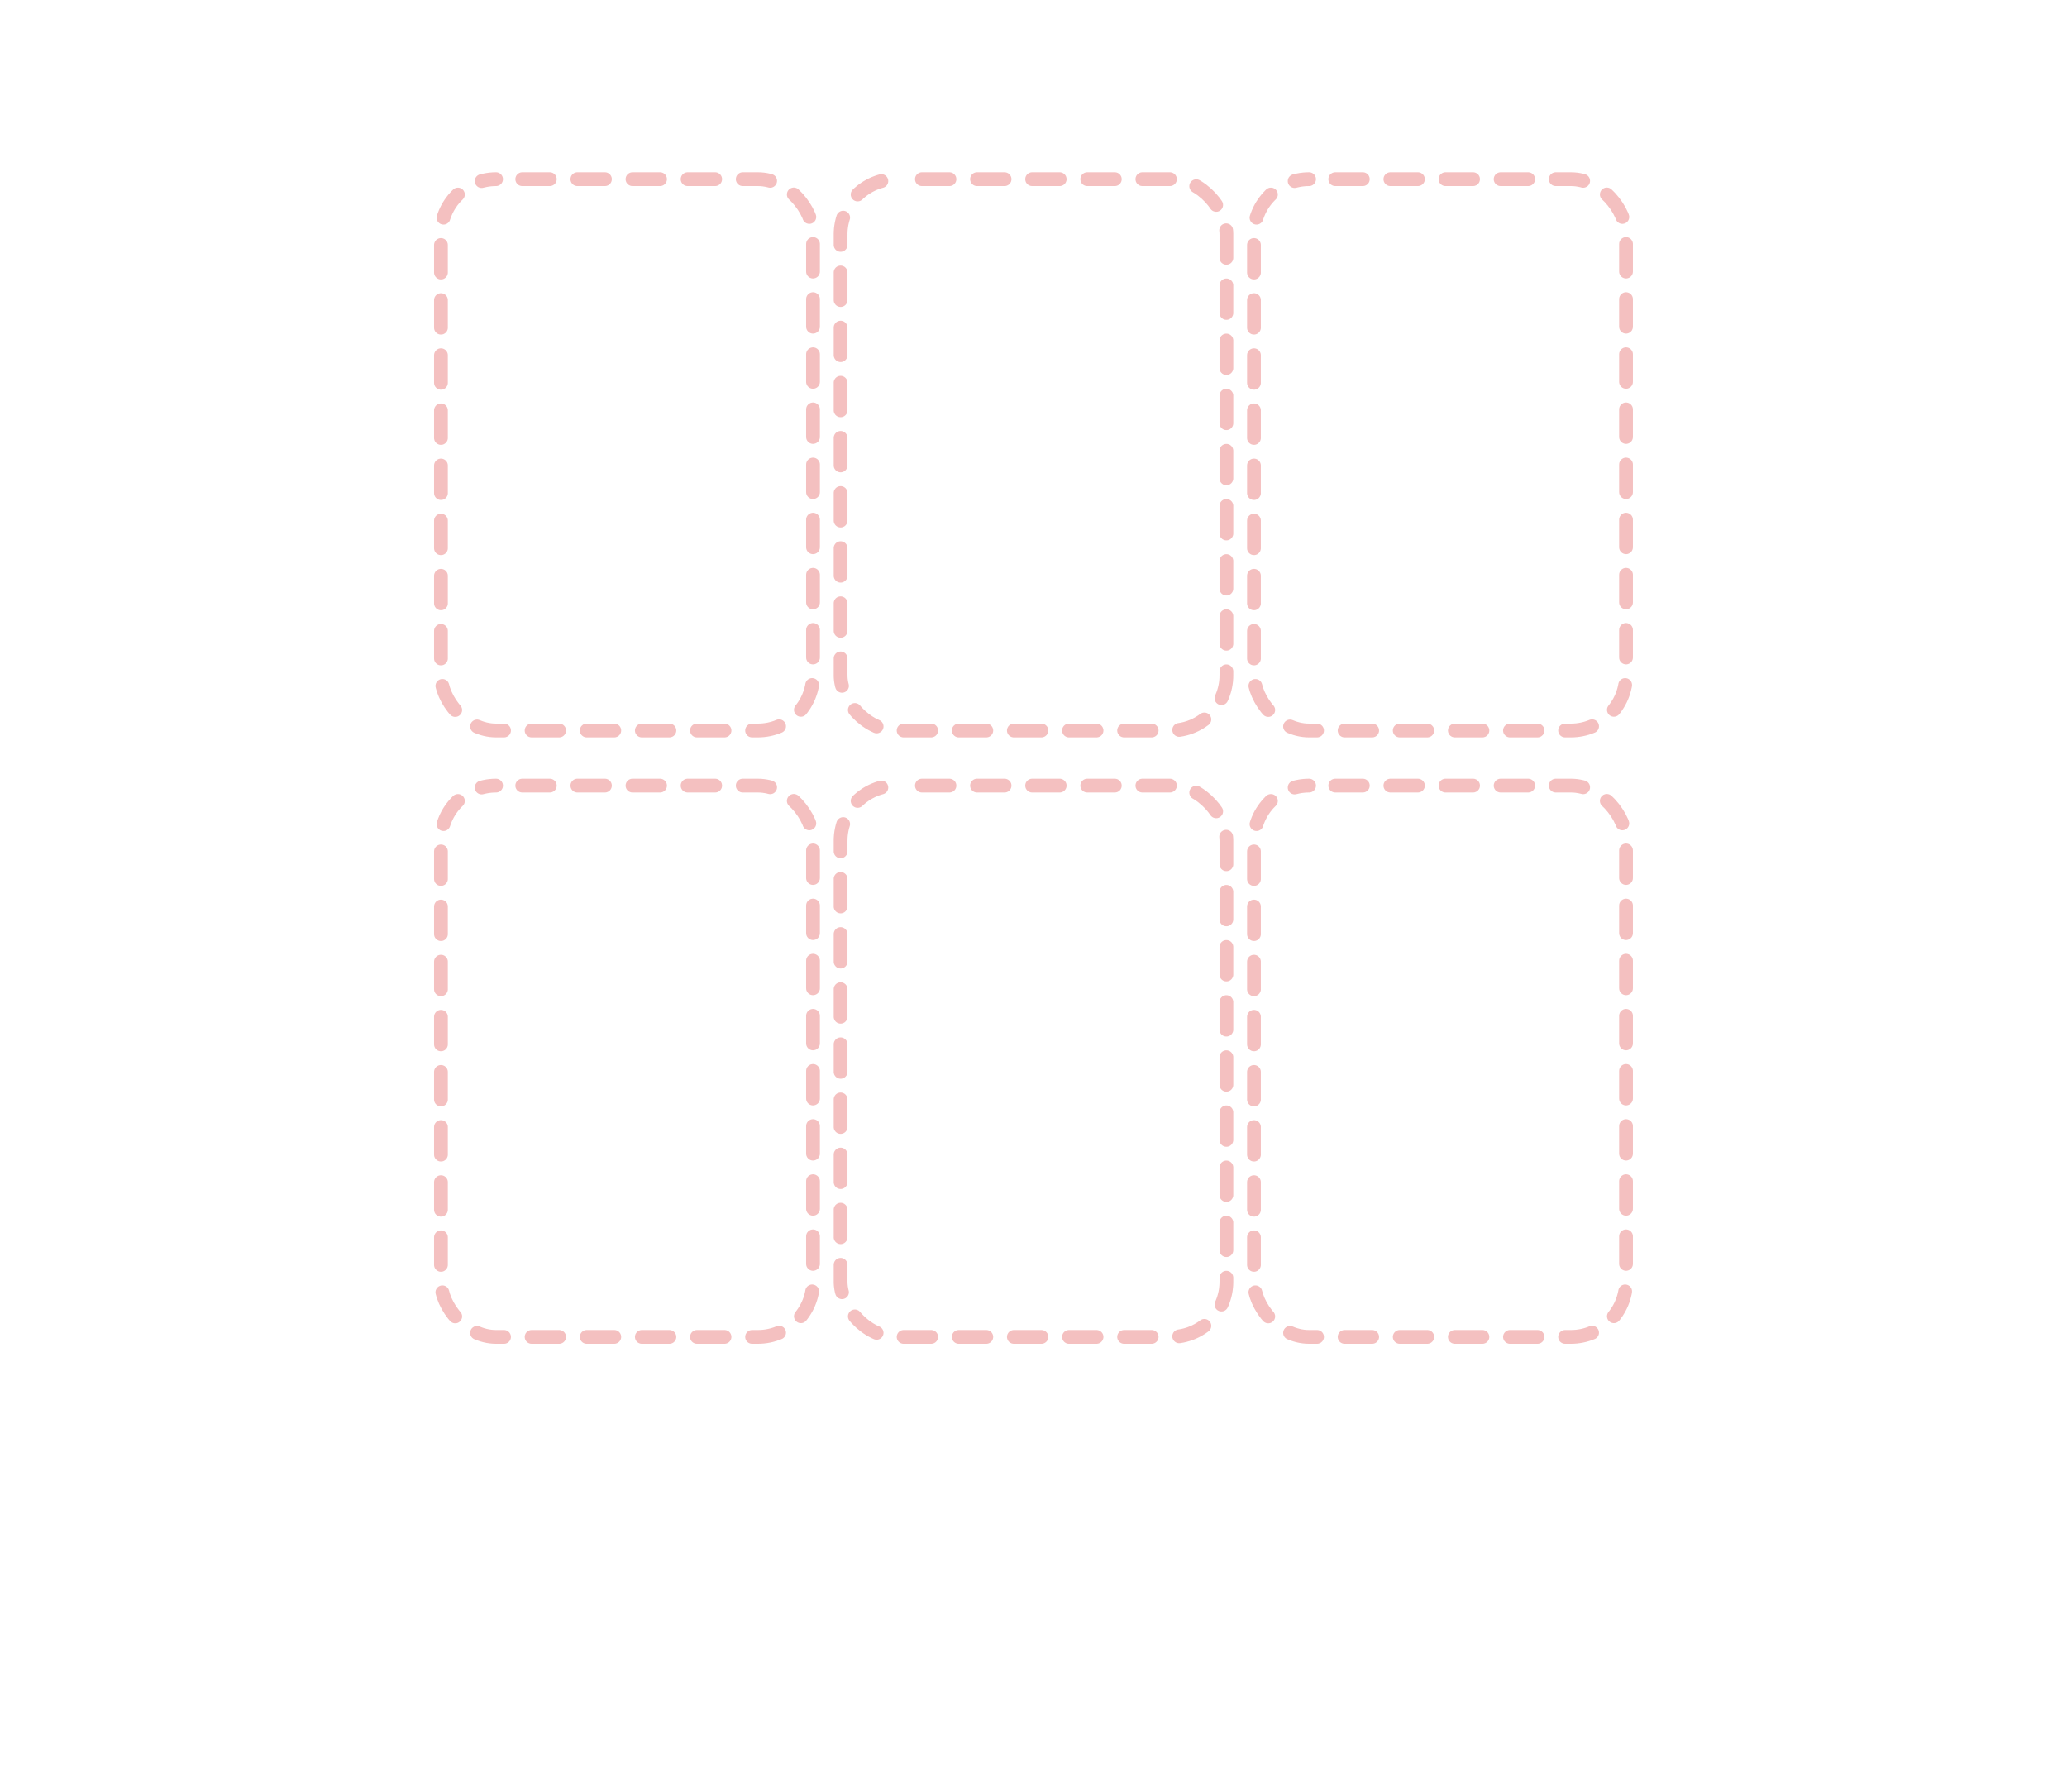 <?xml version="1.0" encoding="UTF-8" standalone="no"?>
<!-- Created with Inkscape (http://www.inkscape.org/) -->

<svg
   width="1500cm"
   height="1300cm"
   viewBox="0 0 15000 13000"
   version="1.1"
   id="svg1"
   inkscape:version="1.4 (86a8ad7, 2024-10-11)"
   sodipodi:docname="courtzone.svg"
   xmlns:inkscape="http://www.inkscape.org/namespaces/inkscape"
   xmlns:sodipodi="http://sodipodi.sourceforge.net/DTD/sodipodi-0.dtd"
   xmlns="http://www.w3.org/2000/svg"
   xmlns:svg="http://www.w3.org/2000/svg">
  <sodipodi:namedview
     id="namedview1"
     pagecolor="#ffffff"
     bordercolor="#000000"
     borderopacity="0.25"
     inkscape:showpageshadow="2"
     inkscape:pageopacity="0.0"
     inkscape:pagecheckerboard="0"
     inkscape:deskcolor="#d1d1d1"
     inkscape:document-units="mm"
     showgrid="true"
     showguides="true"
     inkscape:zoom="0.04"
     inkscape:cx="30150"
     inkscape:cy="26037.5"
     inkscape:window-width="1920"
     inkscape:window-height="1009"
     inkscape:window-x="1912"
     inkscape:window-y="-8"
     inkscape:window-maximized="1"
     inkscape:current-layer="layer3"
     inkscape:lockguides="false">
    <inkscape:grid
       id="grid1"
       units="cm"
       originx="0"
       originy="0"
       spacingx="10"
       spacingy="10"
       empcolor="#0099e5"
       empopacity="0.302"
       color="#0099e5"
       opacity="0.149"
       empspacing="5"
       enabled="true"
       visible="true" />
    <inkscape:grid
       id="grid2"
       units="cm"
       originx="0"
       originy="0"
       spacingx="1000"
       spacingy="1000"
       empcolor="#5f00e5"
       empopacity="0.302"
       color="#e50055"
       opacity="0.149"
       empspacing="1"
       enabled="true"
       visible="false" />
    <inkscape:grid
       id="grid5"
       units="cm"
       originx="0"
       originy="1000"
       spacingx="3000"
       spacingy="4500"
       empcolor="#105c00"
       empopacity="0.302"
       color="#0099e5"
       opacity="0.149"
       empspacing="1"
       enabled="true"
       visible="true" />
  </sodipodi:namedview>
  <defs
     id="defs1" />
  <g
     inkscape:groupmode="layer"
     id="layer3"
     inkscape:label="Positions">
    <g
       id="g3"
       style="stroke:#dc3939;stroke-width:100;stroke-dasharray:200, 200;stroke-dashoffset:210;stroke-opacity:0.318"
       transform="translate(-0.105,-2000)">
      <rect
         style="fill:none;stroke:#dc3939;stroke-width:100;stroke-linecap:round;stroke-dasharray:200, 200;stroke-dashoffset:210;stroke-opacity:0.318"
         id="rect3"
         width="2700"
         height="4000"
         x="3200"
         y="3300"
         ry="400" />
      <rect
         style="fill:none;stroke:#dc3939;stroke-width:100;stroke-linecap:round;stroke-dasharray:200, 200;stroke-dashoffset:210;stroke-opacity:0.318"
         id="rect3-1"
         width="2700"
         height="4000"
         x="9100"
         y="3300"
         ry="400" />
      <rect
         style="fill:none;stroke:#dc3939;stroke-width:100;stroke-linecap:round;stroke-dasharray:200, 200;stroke-dashoffset:210;stroke-opacity:0.318"
         id="rect3-8"
         width="2799.79"
         height="4000"
         x="6100.209"
         y="3300"
         ry="400" />
      <rect
         style="fill:none;stroke:#dc3939;stroke-width:100;stroke-linecap:round;stroke-dasharray:200, 200;stroke-dashoffset:210;stroke-opacity:0.318"
         id="rect3-7"
         width="2700"
         height="4000"
         x="3200"
         y="7700"
         ry="400" />
      <rect
         style="fill:none;stroke:#dc3939;stroke-width:100;stroke-linecap:round;stroke-dasharray:200, 200;stroke-dashoffset:210;stroke-opacity:0.318"
         id="rect3-1-6"
         width="2700"
         height="4000"
         x="9100"
         y="7700"
         ry="400" />
      <rect
         style="fill:none;stroke:#dc3939;stroke-width:100;stroke-linecap:round;stroke-dasharray:200, 200;stroke-dashoffset:210;stroke-opacity:0.318"
         id="rect3-8-1"
         width="2799.79"
         height="4000"
         x="6100.209"
         y="7700"
         ry="400" />
    </g>
  </g>
</svg>

